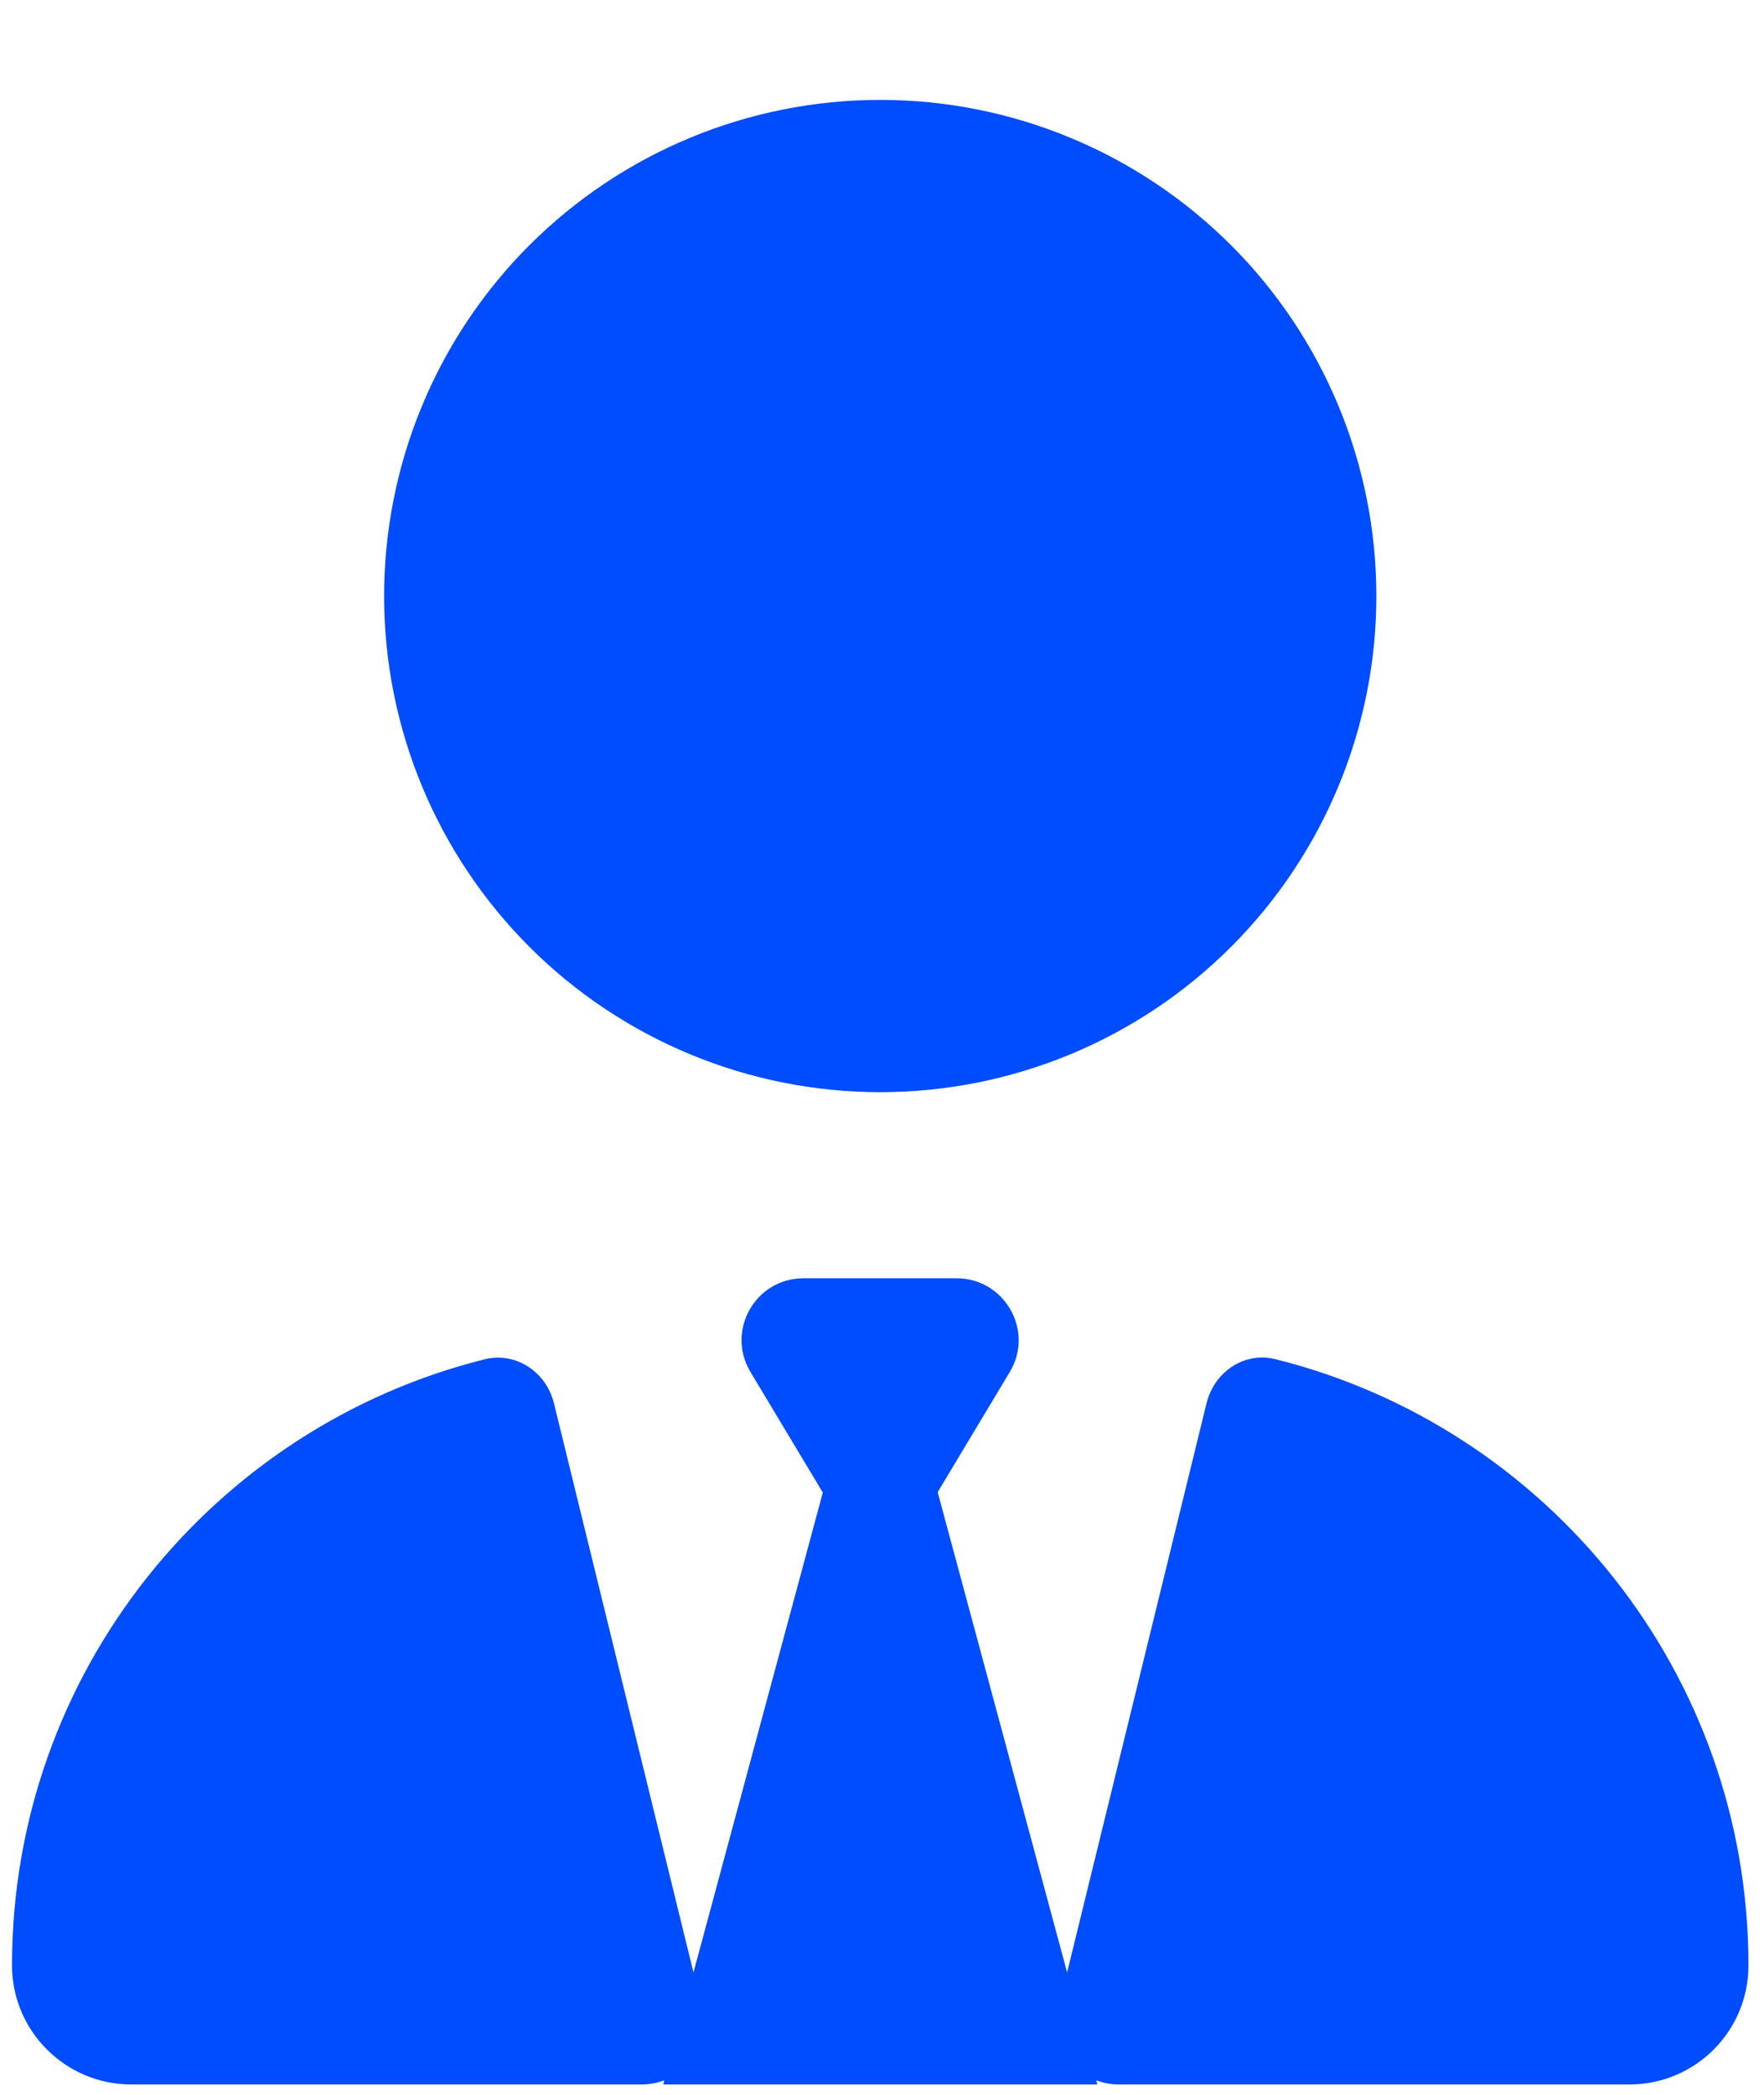<svg width="16" height="19" viewBox="0 0 16 19" fill="none" xmlns="http://www.w3.org/2000/svg">
<g clip-path="url(#clip0_456_2226)">
<path d="M7.984 9.906C6.791 9.906 5.646 9.432 4.802 8.588C3.958 7.744 3.484 6.6 3.484 5.406C3.484 4.213 3.958 3.068 4.802 2.224C5.646 1.38 6.791 0.906 7.984 0.906C9.178 0.906 10.322 1.38 11.166 2.224C12.01 3.068 12.484 4.213 12.484 5.406C12.484 6.6 12.01 7.744 11.166 8.588C10.322 9.432 9.178 9.906 7.984 9.906ZM7.461 13.534L6.807 12.444C6.582 12.068 6.852 11.594 7.288 11.594H7.984H8.677C9.113 11.594 9.384 12.072 9.159 12.444L8.505 13.534L9.679 17.89L10.944 12.726C11.015 12.441 11.289 12.255 11.574 12.329C14.038 12.947 15.859 15.176 15.859 17.827C15.859 18.425 15.374 18.906 14.78 18.906H10.146C10.073 18.906 10.006 18.892 9.943 18.868L9.953 18.906H6.016L6.026 18.868C5.963 18.892 5.893 18.906 5.822 18.906H1.189C0.595 18.906 0.109 18.421 0.109 17.827C0.109 15.173 1.934 12.944 4.395 12.329C4.68 12.258 4.954 12.444 5.024 12.726L6.29 17.89L7.464 13.534H7.461Z" fill="#004CFF"/>
</g>
<defs>
<clipPath id="clip0_456_2226">
<path d="M0.109 0.906H15.859V18.906H0.109V0.906Z" fill="white"/>
</clipPath>
</defs>
</svg>
